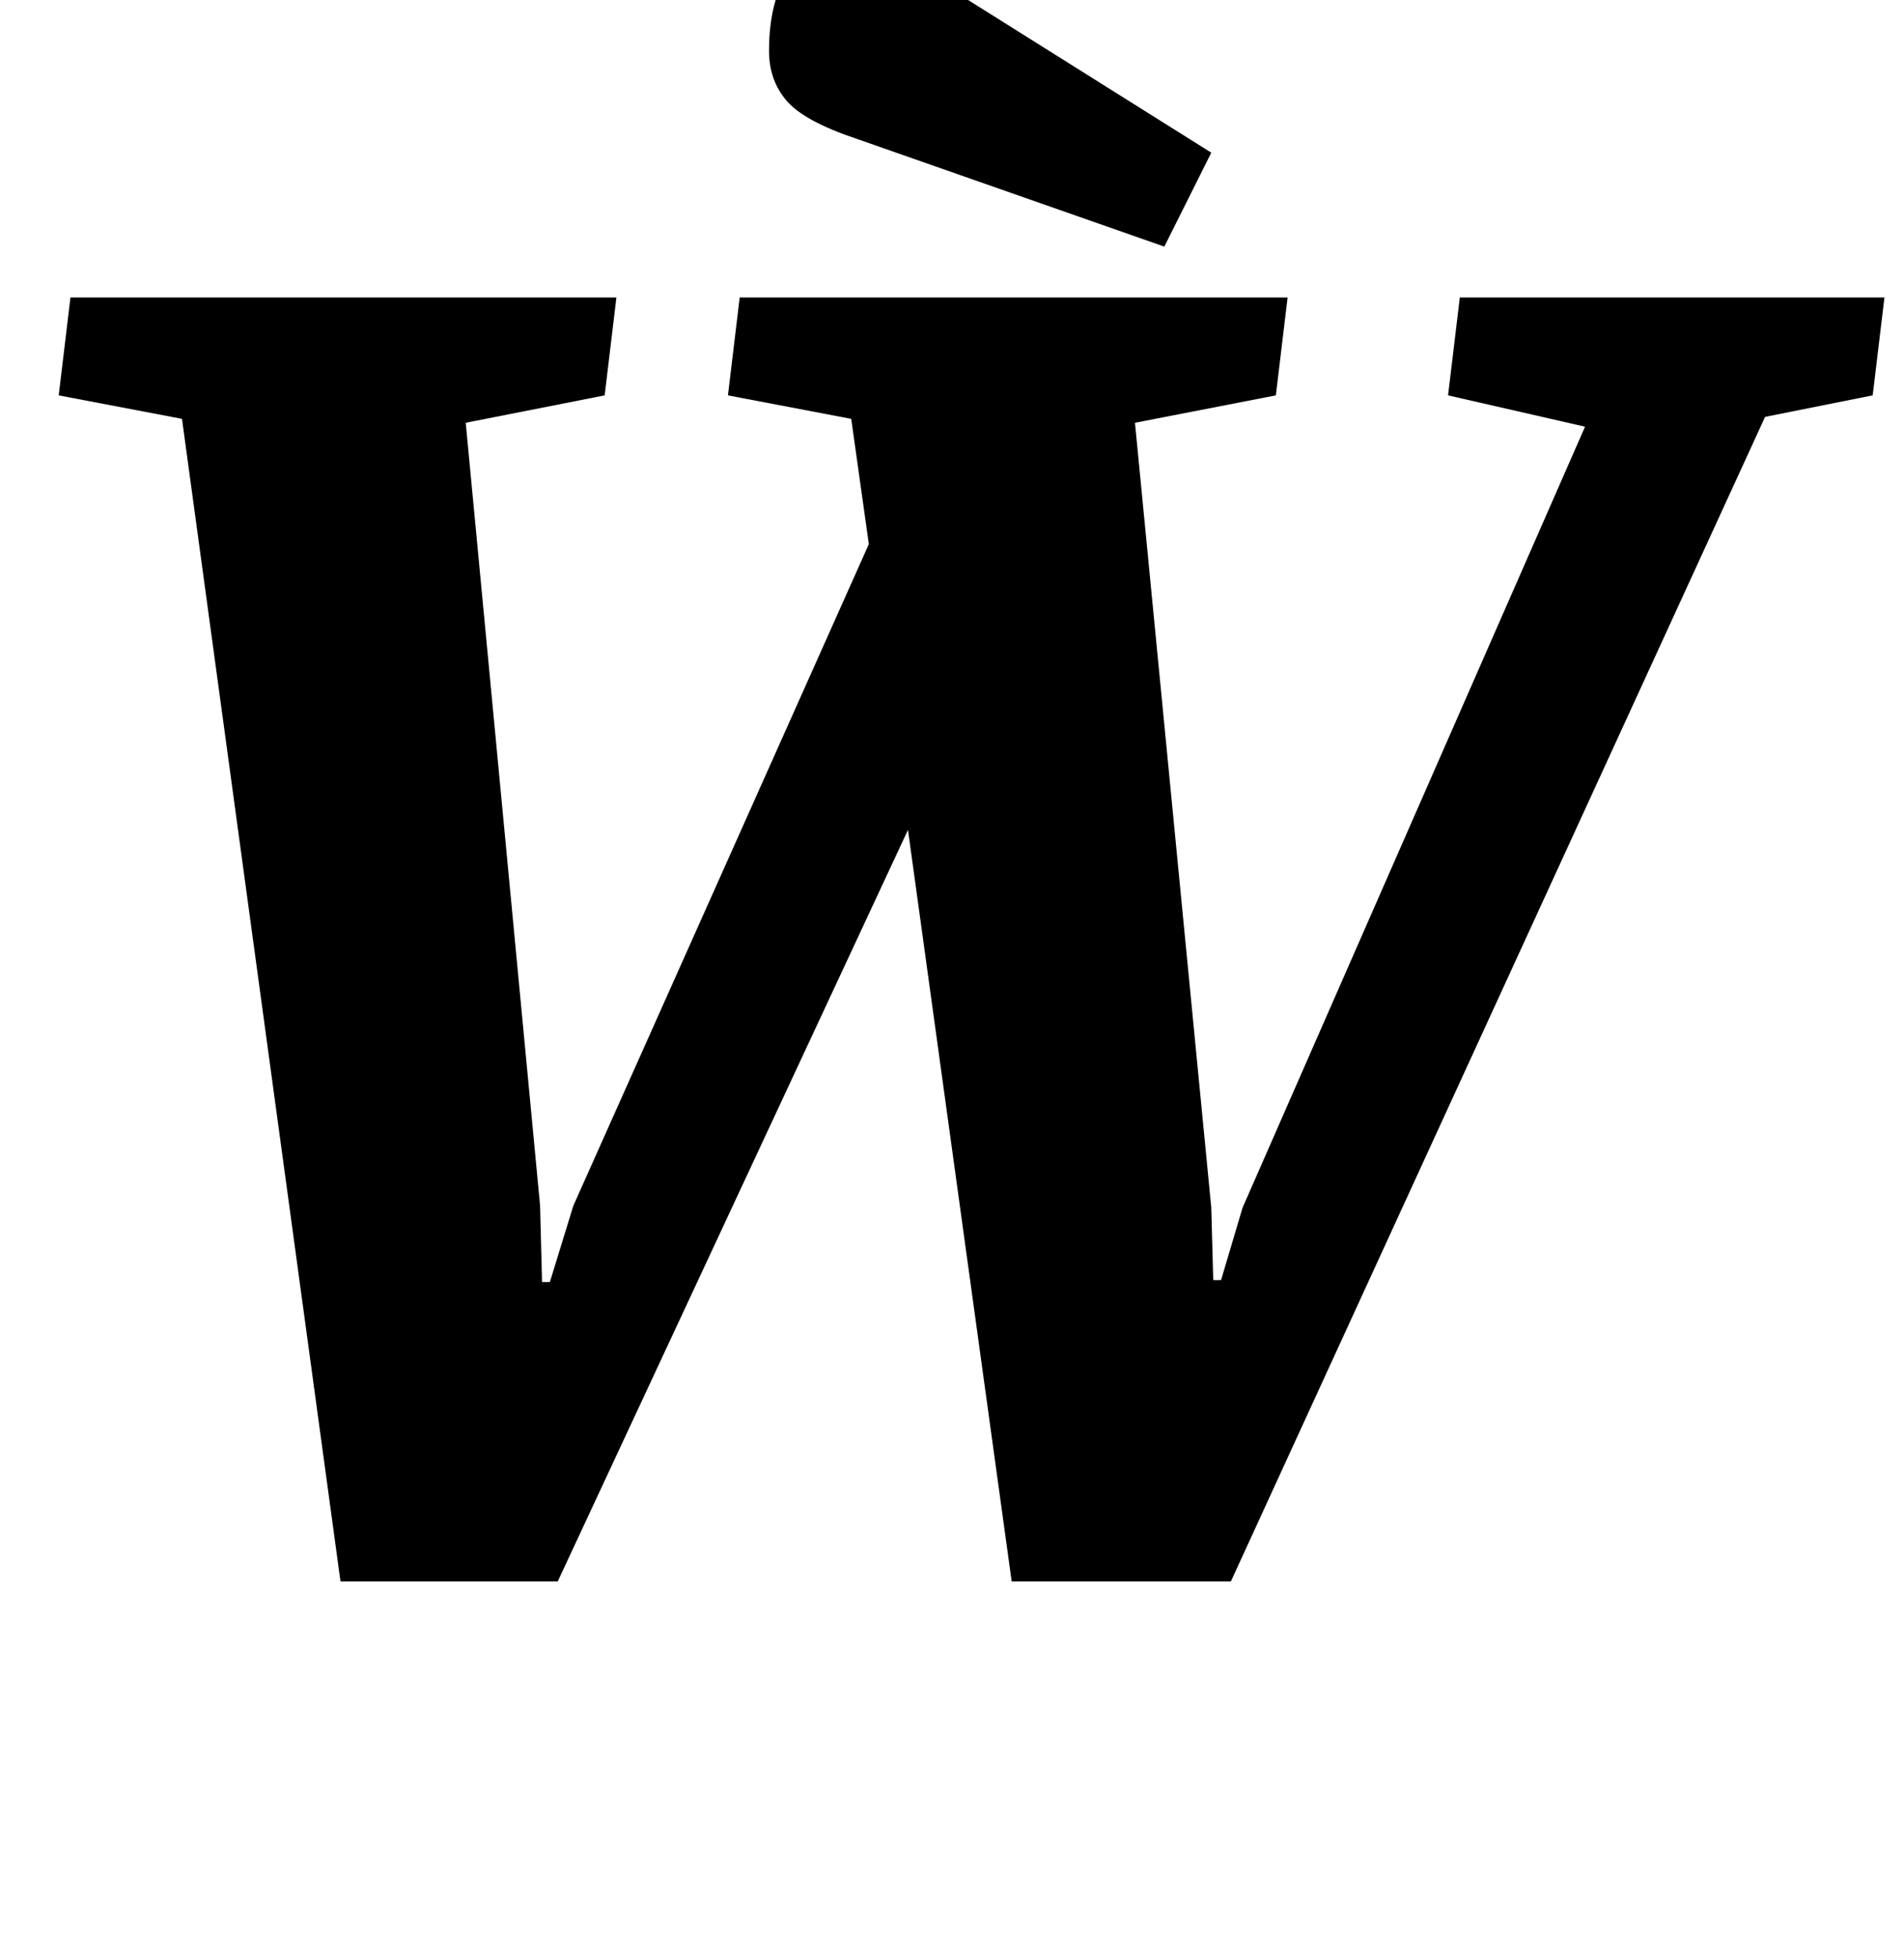 <?xml version="1.0" standalone="no"?>
<!DOCTYPE svg PUBLIC "-//W3C//DTD SVG 1.1//EN" "http://www.w3.org/Graphics/SVG/1.1/DTD/svg11.dtd" >
<svg xmlns="http://www.w3.org/2000/svg" xmlns:xlink="http://www.w3.org/1999/xlink" version="1.1" viewBox="-10 0 973 1000">
  <g transform="matrix(1 0 0 -1 0 800)">
   <path fill="currentColor"
d="M20 0zM83 586l-63 12l6 50h279l-6 -50l-71 -14l38 -400l1 -39h4l12 39l151 338l-9 64l-63 12l6 50h280l-6 -50l-72 -14l39 -401l1 -37h4l11 37l175 399l-70 16l6 50h217l-6 -50l-55 -11l-273 -595h-112l-53 384l-179 -384h-111zM542 674zM392 748.5q-9 10.5 -9 25.5
q0 26 10.5 41t27.5 25l188 -118l-24 -48l-157 55q-27 9 -36 19.5z" />
  </g>

</svg>

